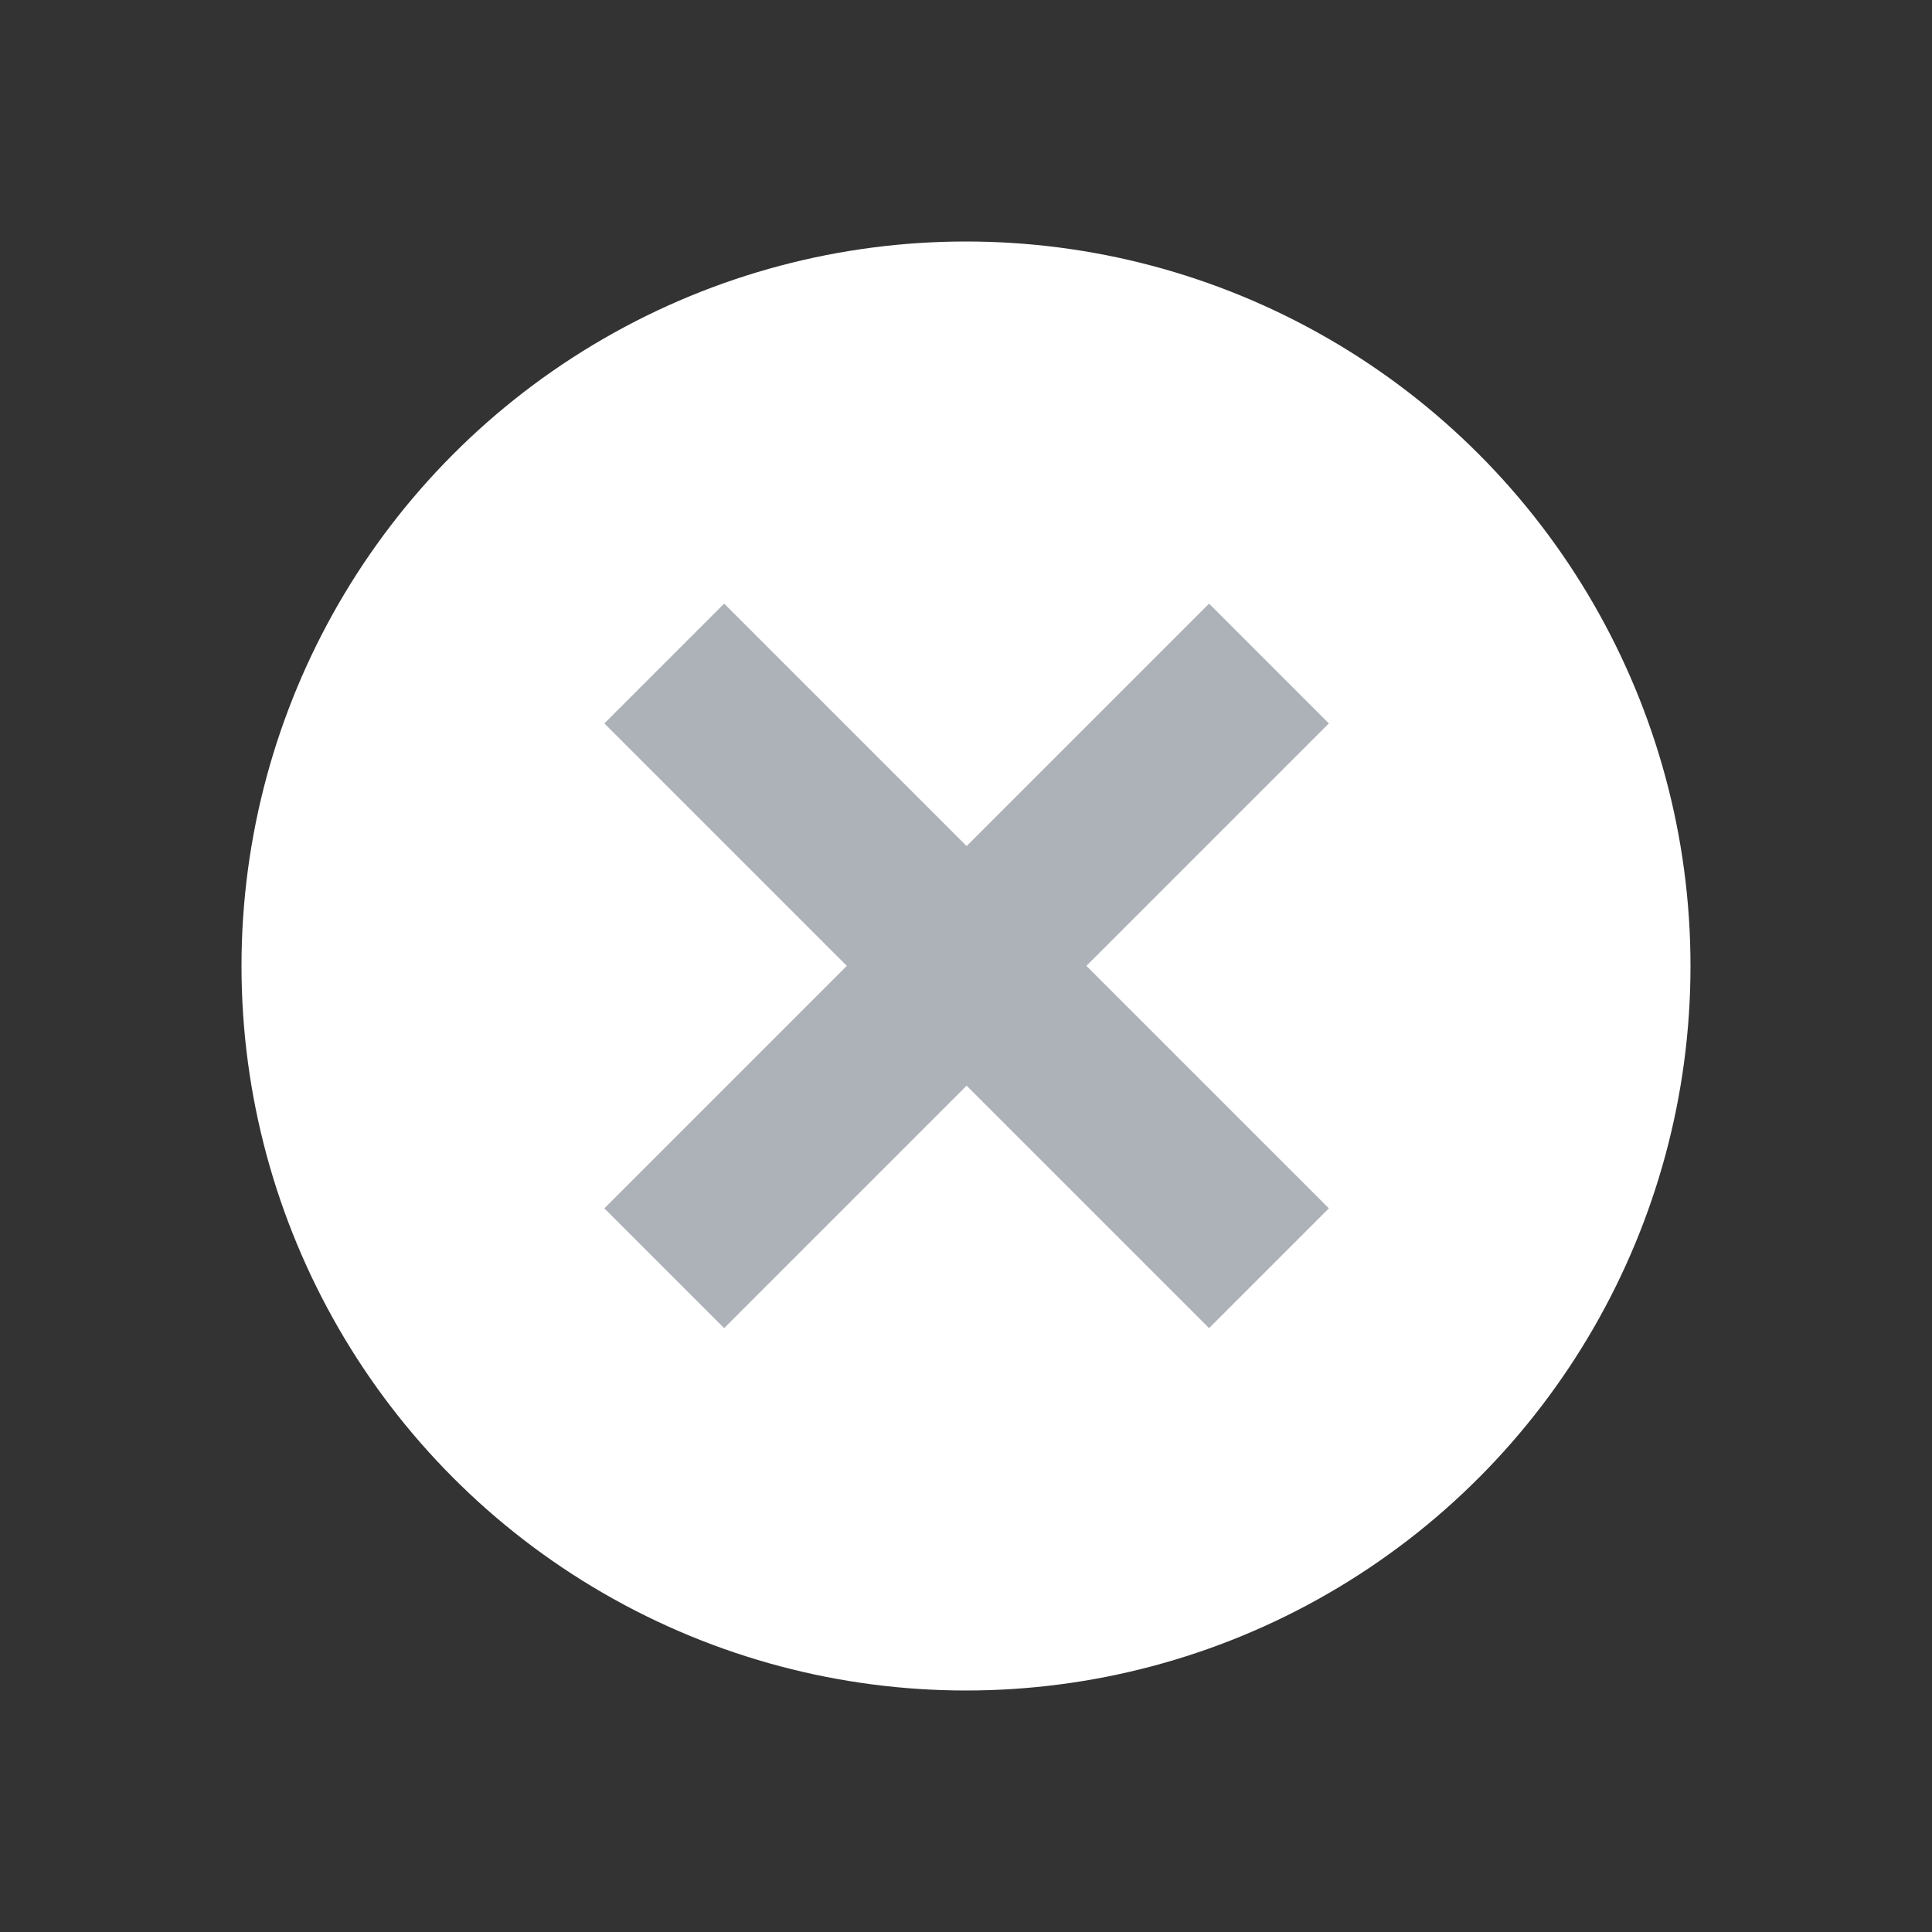<svg xmlns="http://www.w3.org/2000/svg" width="16" height="16" viewBox="0 0 16 16">
  <rect x="0" y="0" width="16" height="16" fill="#333333" stroke="none"/>
  <g id="ico_error-link-off" transform="translate(-580 -135)">
    <rect id="Rectangle_62" data-name="Rectangle 62" width="16" height="16" transform="translate(580 135)" fill="none" opacity="0.2"/>
    <circle id="Ellipse_2" data-name="Ellipse 2" cx="6" cy="6" r="6" transform="translate(582 137)" fill="#fff"/>
    <path id="Path_29" data-name="Path 29" d="M-677-1376.009l-2.008,2.008-.992-.992,2.008-2.008-2.008-2.008.992-.992,2.008,2.008,2.008-2.008.992.992-2.008,2.008,2.008,2.008-.992.992Z" transform="translate(1265.005 1520)" fill="#adb1b8"/>
  </g>
</svg>
